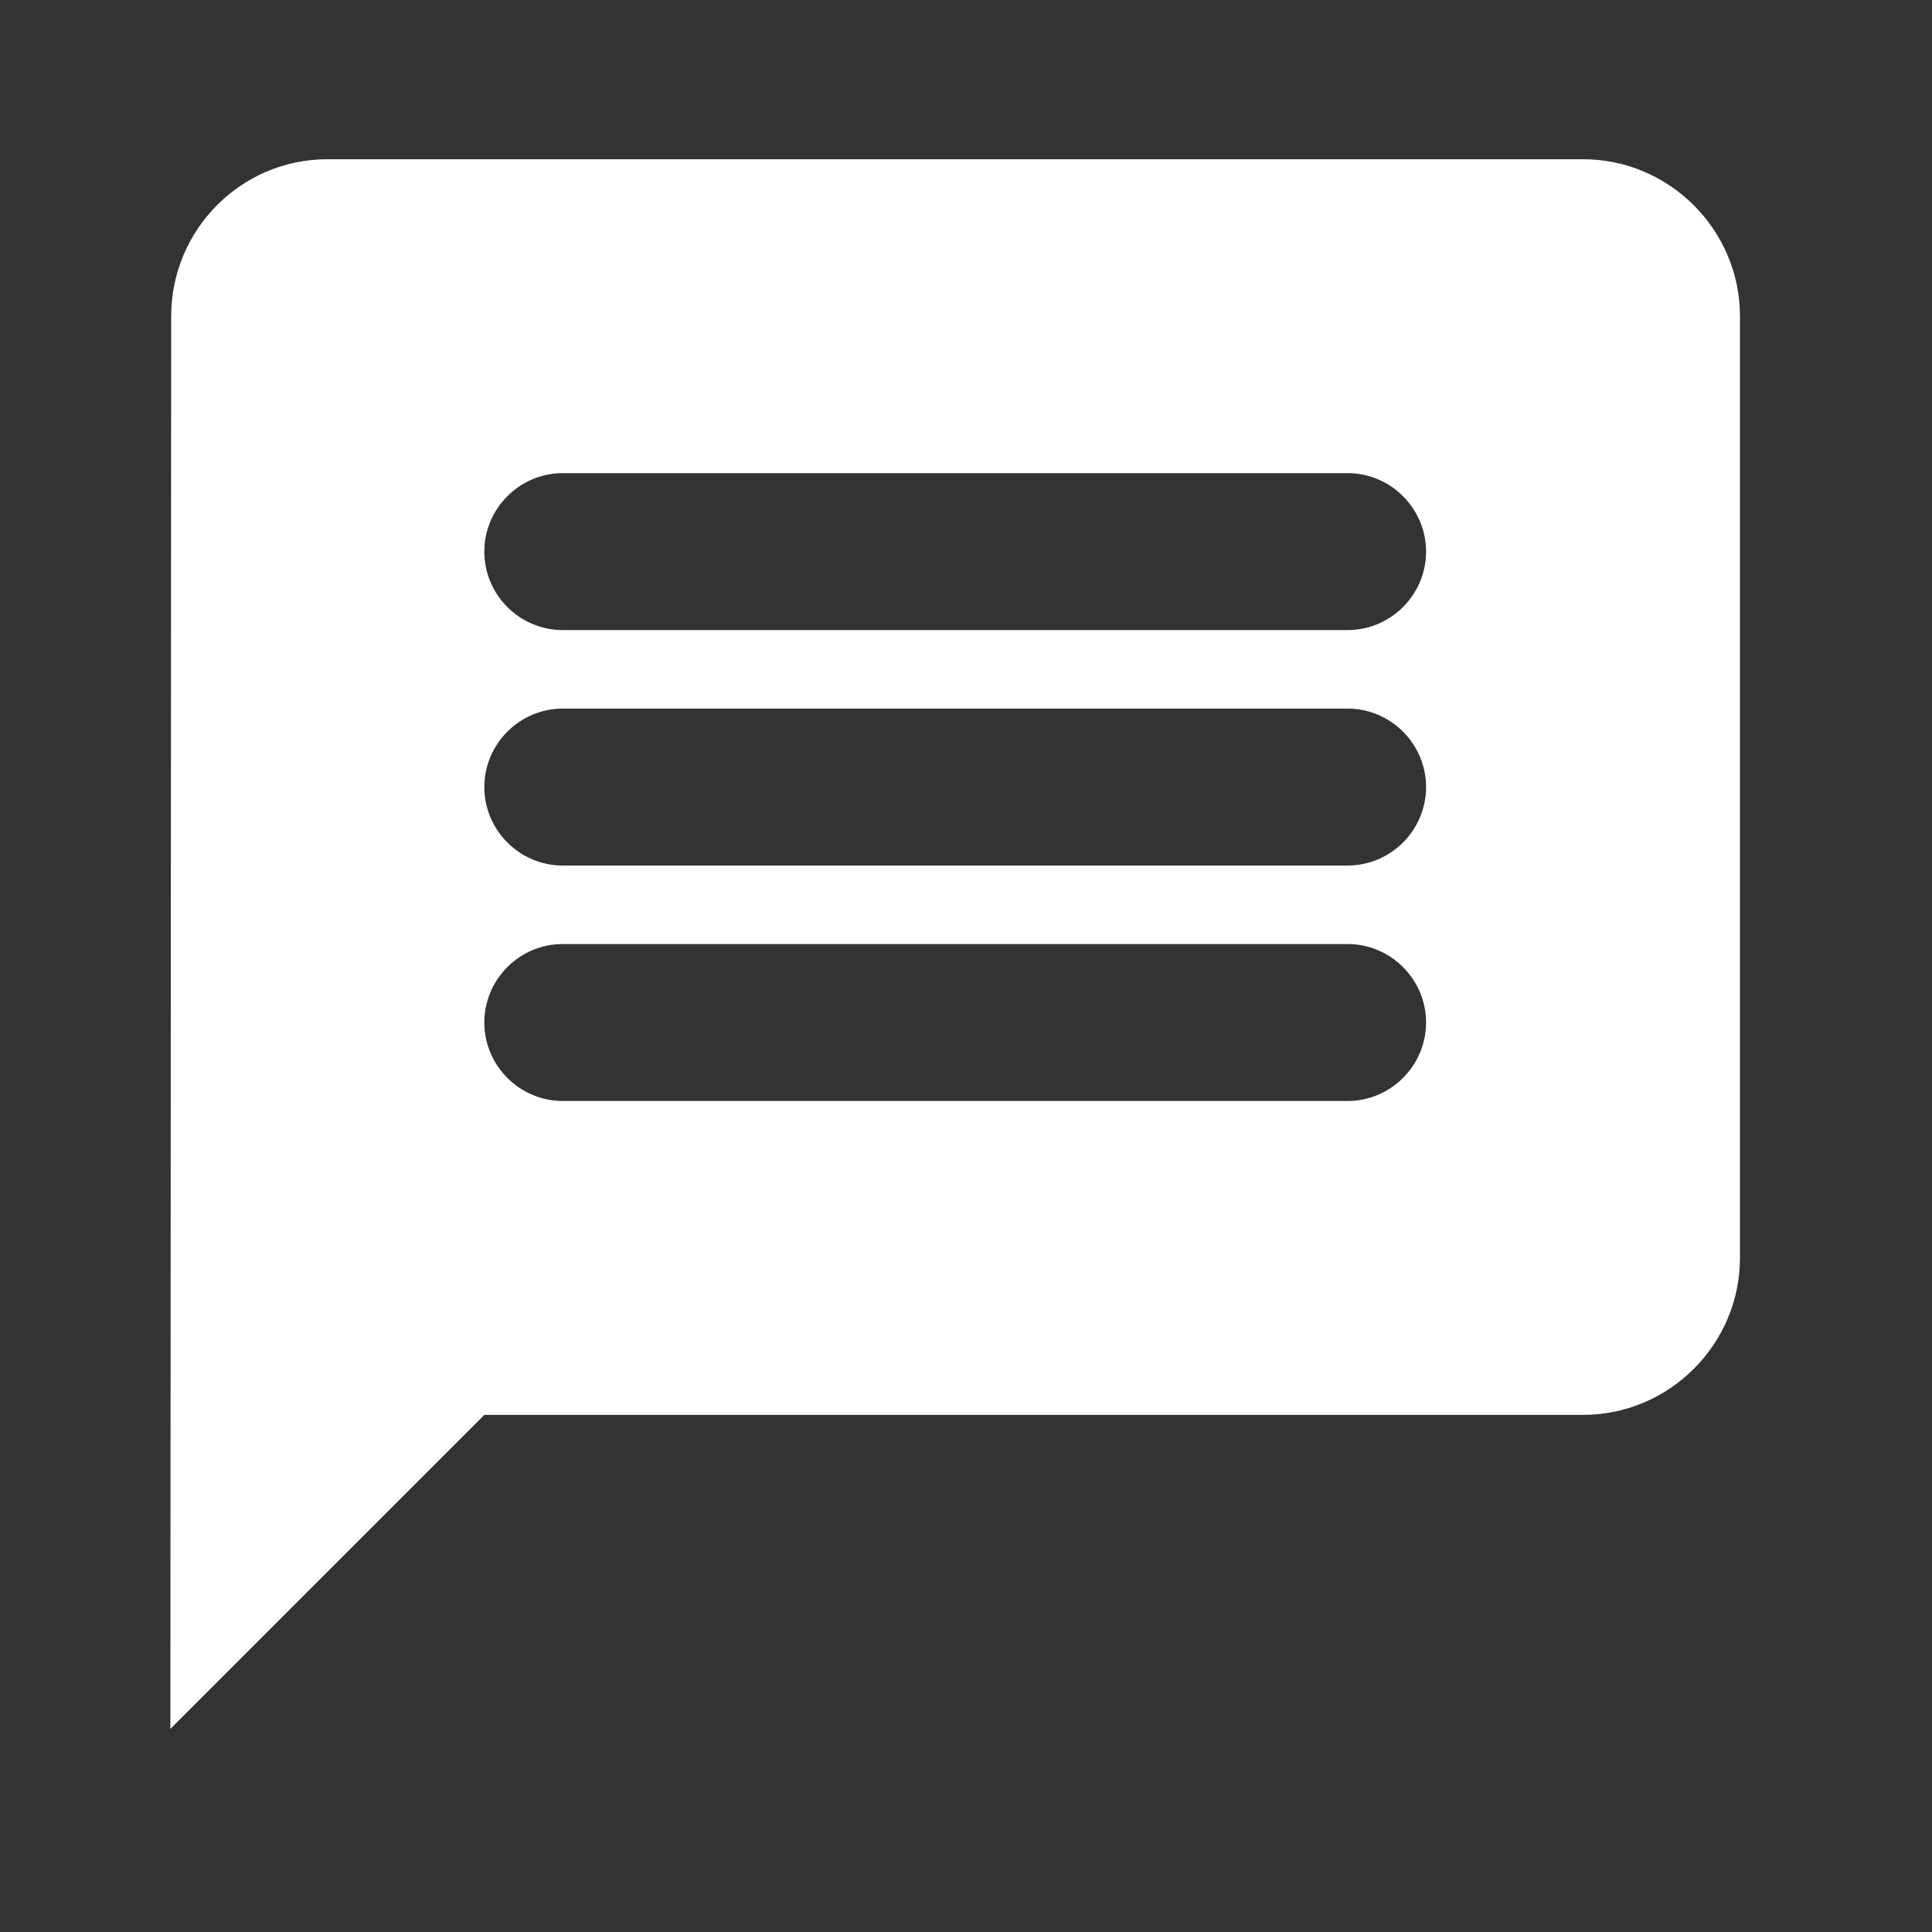 <svg width="38" height="38" viewBox="0 0 38 38" fill="none" xmlns="http://www.w3.org/2000/svg">
<rect x="0" y="0" width="38" height="38" fill="#333333" stroke="none"/>
<path d="M31.136 3.132H6.438C4.74 3.132 3.367 4.521 3.367 6.219L3.351 34.004L9.526 27.829H31.136C32.834 27.829 34.223 26.44 34.223 24.742V6.219C34.223 4.521 32.834 3.132 31.136 3.132ZM26.505 21.655H11.069C10.22 21.655 9.526 20.96 9.526 20.111C9.526 19.262 10.22 18.568 11.069 18.568H26.505C27.354 18.568 28.049 19.262 28.049 20.111C28.049 20.96 27.354 21.655 26.505 21.655ZM26.505 17.024H11.069C10.22 17.024 9.526 16.33 9.526 15.481C9.526 14.632 10.22 13.937 11.069 13.937H26.505C27.354 13.937 28.049 14.632 28.049 15.481C28.049 16.33 27.354 17.024 26.505 17.024ZM26.505 12.393H11.069C10.22 12.393 9.526 11.699 9.526 10.85C9.526 10.001 10.22 9.306 11.069 9.306H26.505C27.354 9.306 28.049 10.001 28.049 10.85C28.049 11.699 27.354 12.393 26.505 12.393Z" fill="white"/>
</svg>

